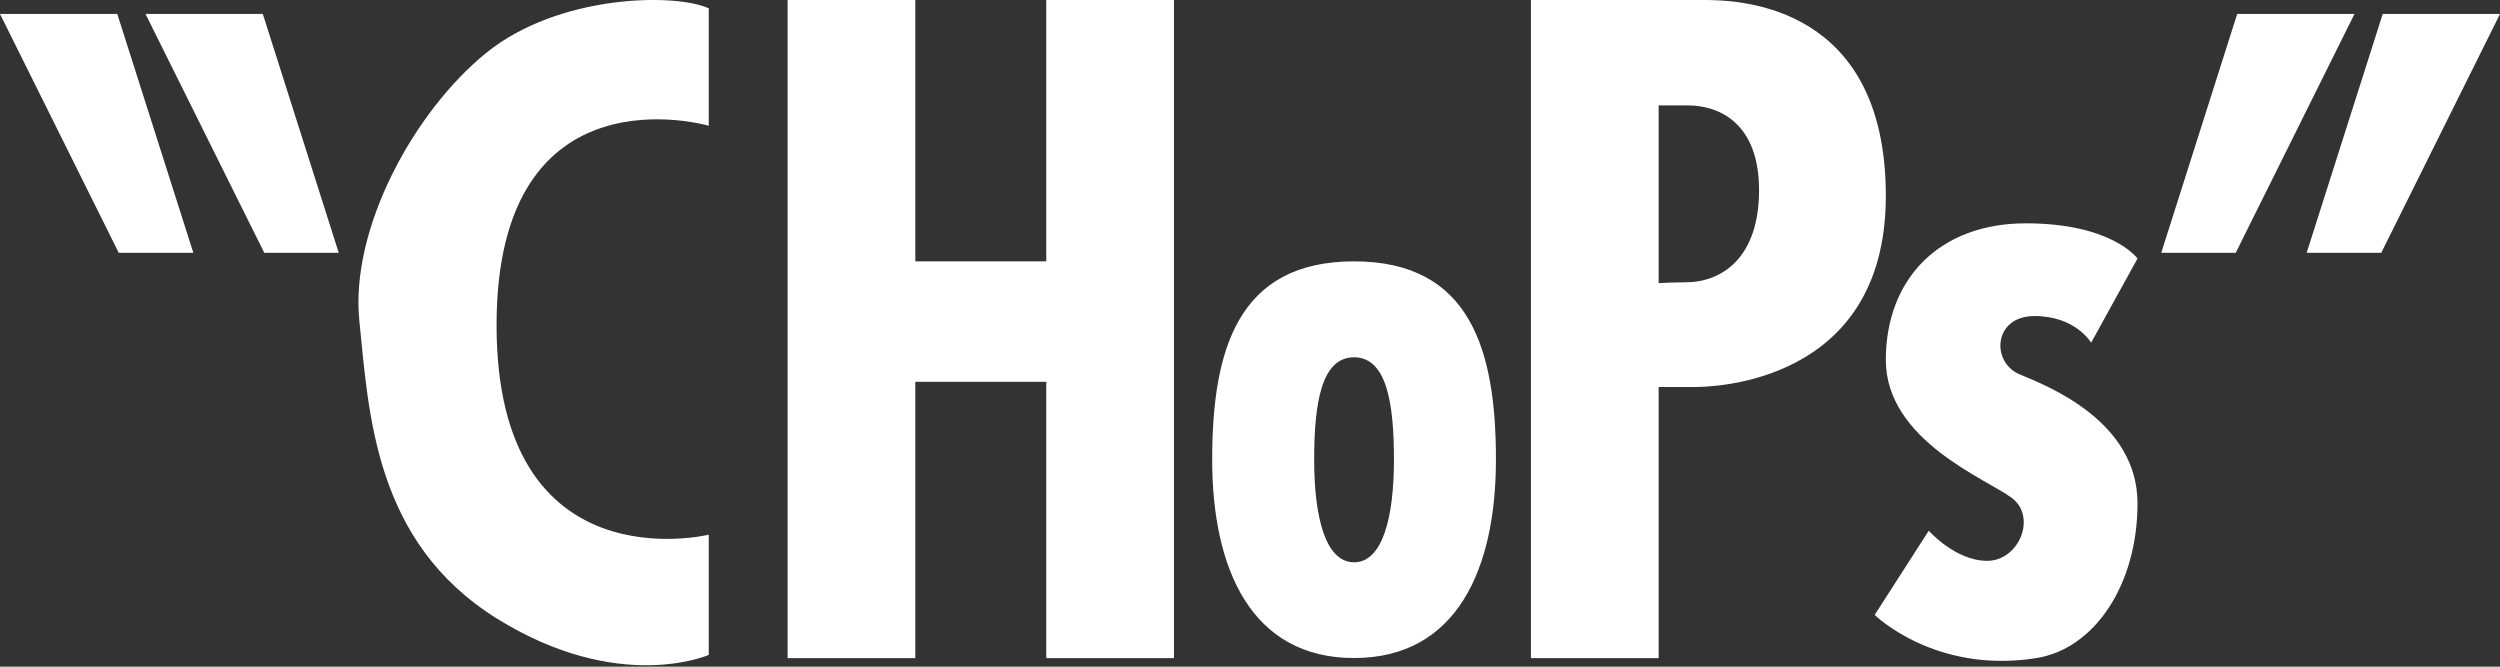 <svg xmlns="http://www.w3.org/2000/svg" width="240" height="64" viewBox="0 0 240 64"><rect x="0" y="0" width="240" height="64" fill="#333333" stroke="none"/><g fill="#fff"><path d="M68.04.8v11.27S47.67 6.12 47.67 31.22s20.37 20.11 20.37 20.11v11.54s-8.61 3.82-20.37-3.51c-11.76-7.34-12.26-19.7-13.17-28.54s5.23-20.1 12.16-25.73C53.6-.54 64.8-.69 68.04.8zM100.44 0v25.09H87.87V0H75.61v63.18h12.26V36.65h12.57v26.53h12.26V0h-12.26zM163.65 0h-16.68v63.18h12.26V37.15h3.47c1.46 0 18.34-.2 18.34-18.34S167.37 0 163.65 0zm-1.81 27.1c-1.01 0-1.88.04-2.61.08V10.12h2.81c2.91 0 6.83 1.61 6.83 8.14s-3.62 8.84-7.04 8.84zM129.99 25.09c-11.18 0-13.62 8.53-13.62 19.04s3.77 19.04 13.62 19.04 13.62-8.53 13.62-19.04-2.44-19.04-13.62-19.04zm0 28.89c-2.77 0-3.83-4.41-3.83-9.84s.69-9.84 3.83-9.84 3.83 4.41 3.83 9.84-1.06 9.84-3.83 9.84zM0 1.34l11.4 22.93h7.16l-7.3-22.93H0zM13.97 1.34l11.4 22.93h7.15L25.23 1.34H13.97zM240 1.34l-11.4 22.93h-7.16l7.3-22.93H240zM226.03 1.34l-11.4 22.93h-7.15l7.29-22.93h11.26zM205.2 24.82l-4.45 8.08s-1.48-2.56-5.44-2.56-4.2 4.45-1.4 5.61c2.8 1.15 11.29 4.53 11.29 12.37s-4.14 13.98-9.73 14.86c-9.73 1.54-15.5-4.15-15.5-4.15l5.19-8.08s2.56 2.89 5.61 2.89 4.78-4.2 2.39-6.02-12.12-5.52-12.12-13.27 5.12-13.11 13.44-13.11 10.72 3.38 10.72 3.38z"/></g></svg>